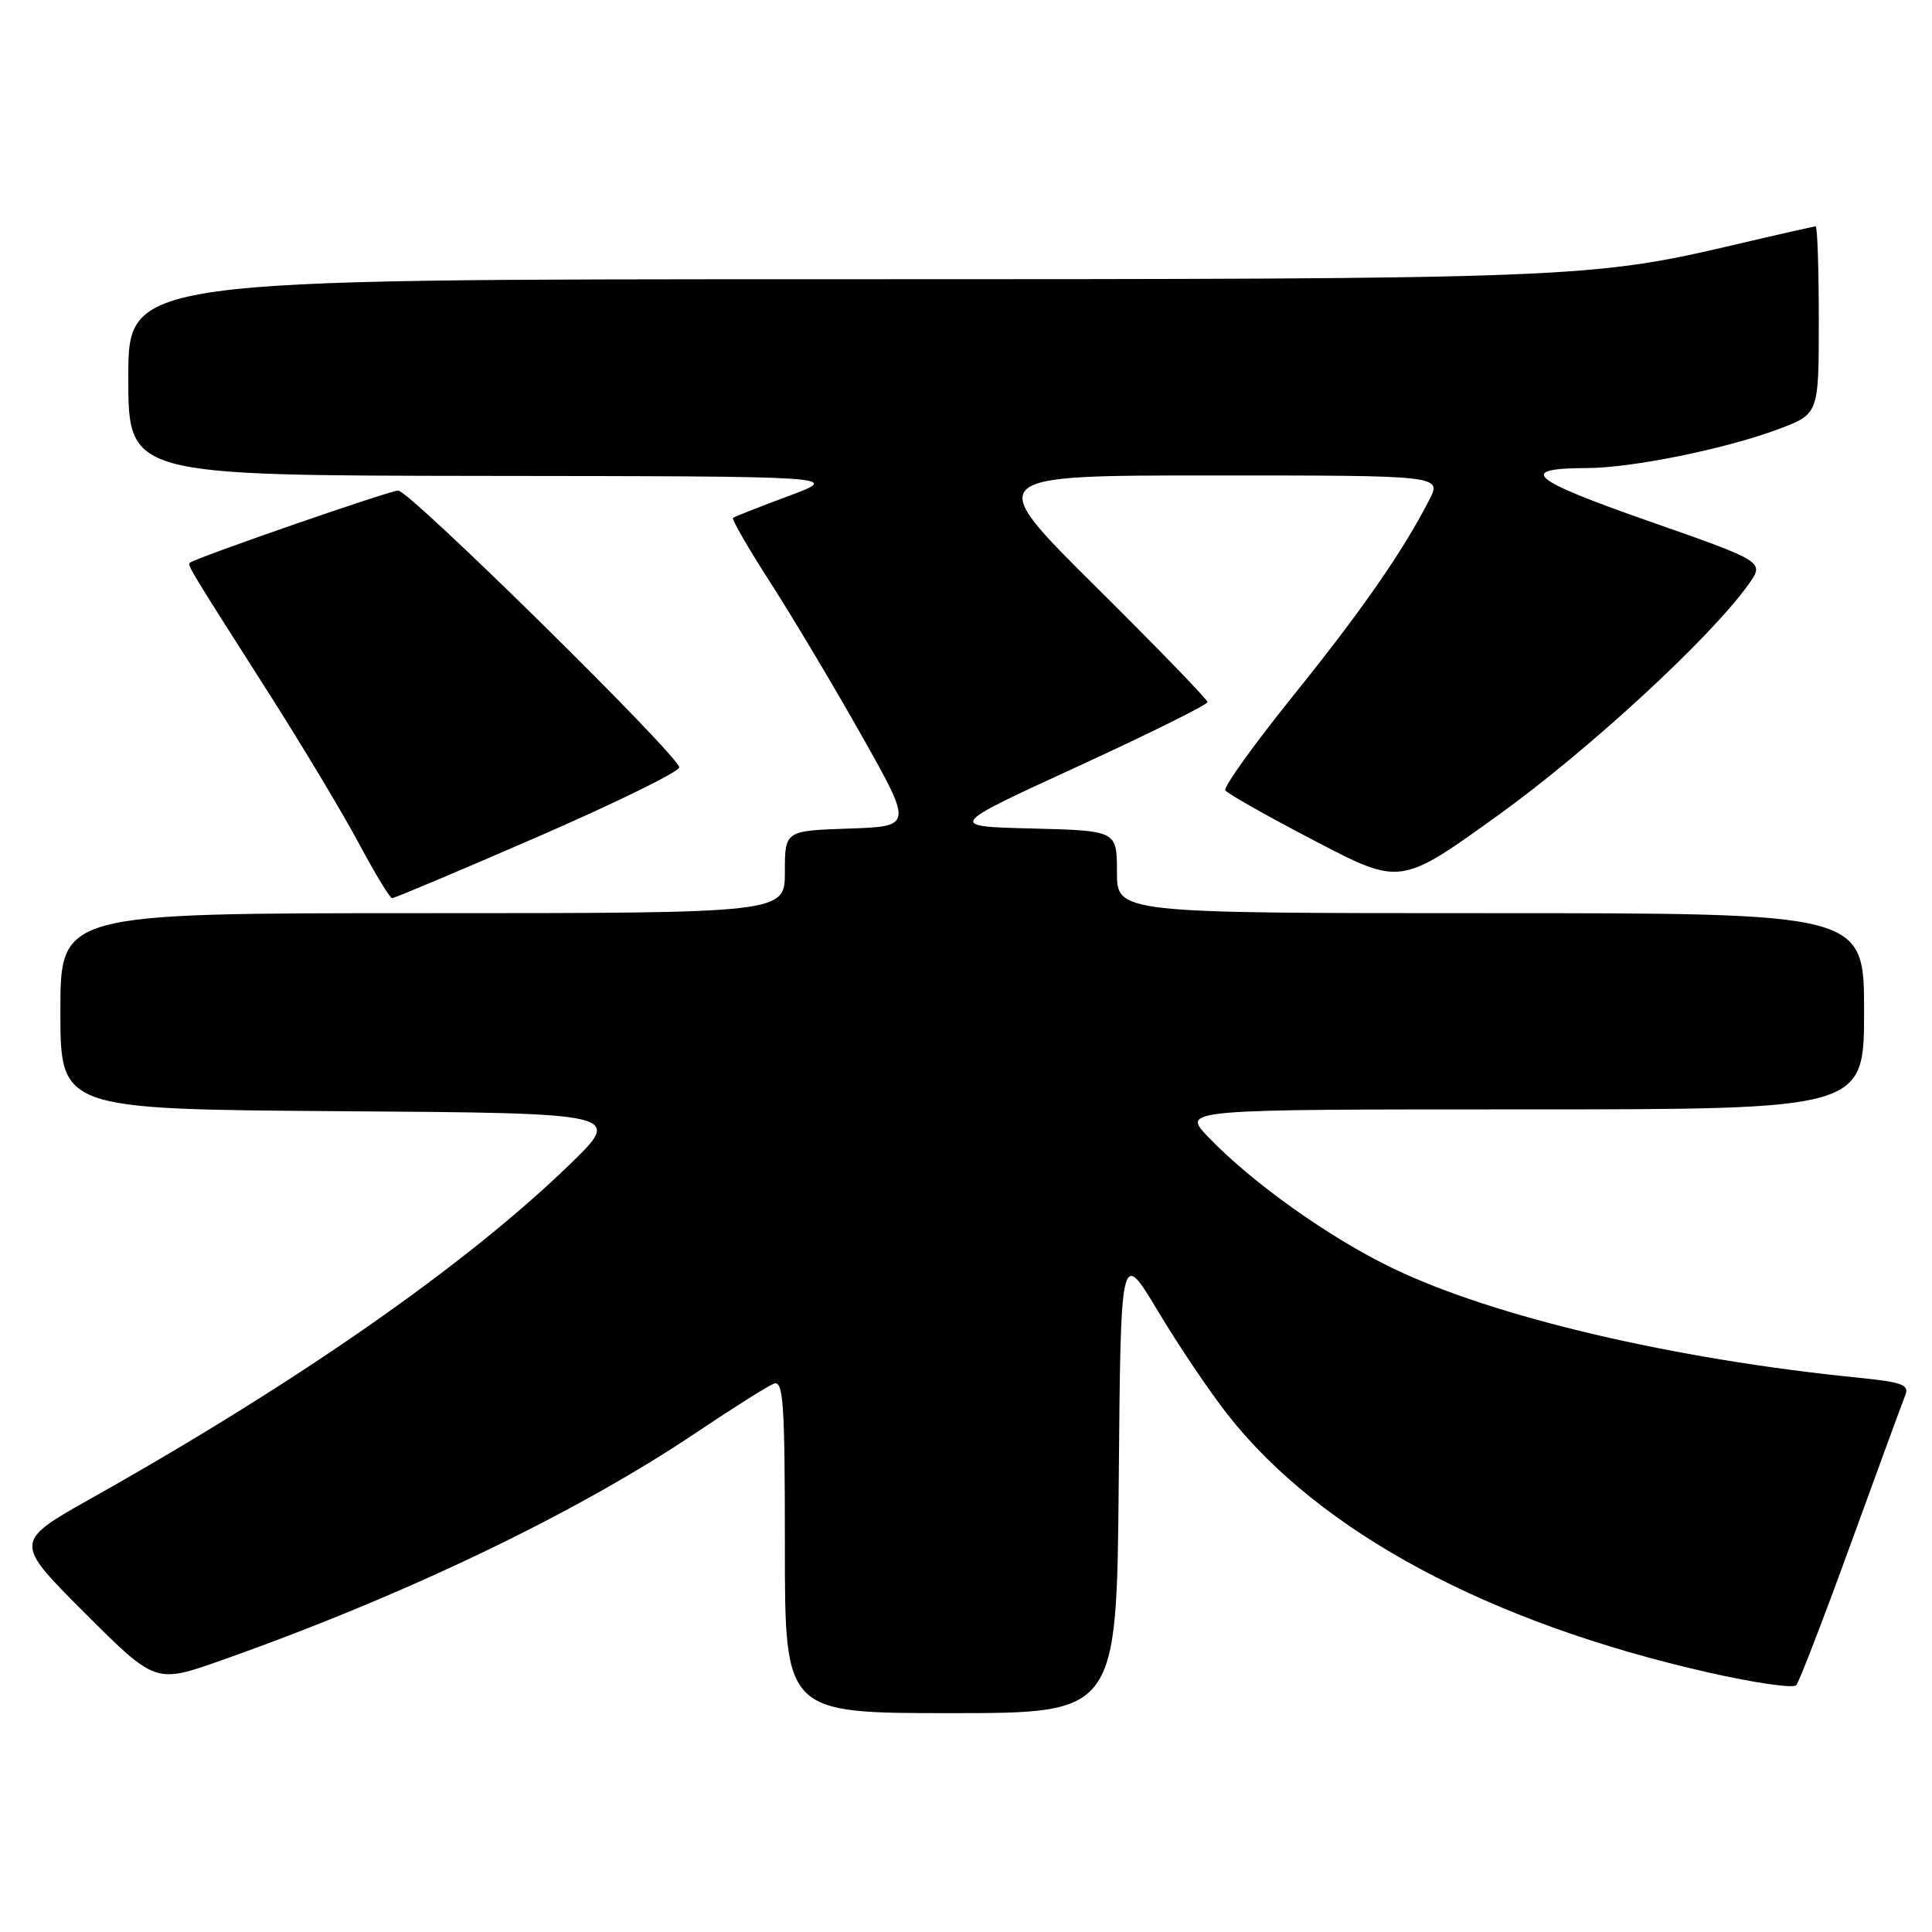 <?xml version="1.0" encoding="UTF-8" standalone="no"?>
<!DOCTYPE svg PUBLIC "-//W3C//DTD SVG 1.1//EN" "http://www.w3.org/Graphics/SVG/1.1/DTD/svg11.dtd" >
<svg xmlns="http://www.w3.org/2000/svg" xmlns:xlink="http://www.w3.org/1999/xlink" version="1.1" viewBox="0 0 256 256">
 <g >
 <path fill="currentColor"
d=" M 148.24 196.25 C 148.50 165.50 148.50 165.50 153.42 173.71 C 156.12 178.23 160.28 184.40 162.66 187.43 C 174.89 203.01 197.25 215.01 226.40 221.62 C 232.40 222.98 237.62 223.74 238.01 223.30 C 238.40 222.86 241.66 214.40 245.26 204.50 C 248.86 194.60 252.10 185.77 252.46 184.87 C 253.02 183.50 252.06 183.14 246.31 182.56 C 221.75 180.11 197.89 174.50 184.50 168.03 C 176.07 163.96 165.83 156.66 160.05 150.61 C 156.61 147.00 156.61 147.00 201.80 147.00 C 247.00 147.00 247.00 147.00 247.00 134.00 C 247.00 121.00 247.00 121.00 197.50 121.00 C 148.00 121.00 148.00 121.00 148.00 115.53 C 148.00 110.07 148.00 110.07 136.76 109.78 C 125.52 109.50 125.52 109.50 142.76 101.58 C 152.24 97.22 160.00 93.38 160.00 93.03 C 160.00 92.69 153.33 85.80 145.17 77.71 C 130.35 63.00 130.35 63.00 160.70 63.00 C 191.05 63.00 191.05 63.00 189.38 66.25 C 185.86 73.11 180.43 80.92 171.32 92.23 C 166.12 98.69 162.09 104.31 162.36 104.73 C 162.64 105.15 167.97 108.17 174.22 111.42 C 185.56 117.35 185.56 117.35 198.53 108.01 C 210.54 99.36 226.65 84.51 231.69 77.43 C 233.83 74.43 233.83 74.43 218.40 69.03 C 202.65 63.51 200.95 62.05 210.29 62.02 C 216.29 62.00 228.63 59.49 235.66 56.86 C 241.00 54.86 241.00 54.86 241.00 42.43 C 241.00 35.59 240.81 30.00 240.59 30.00 C 240.36 30.00 235.52 31.09 229.84 32.43 C 210.80 36.90 208.13 37.00 110.43 37.00 C 17.00 37.00 17.00 37.00 17.00 50.00 C 17.00 63.00 17.00 63.00 64.25 63.06 C 111.50 63.11 111.50 63.11 104.50 65.72 C 100.65 67.15 97.33 68.46 97.13 68.62 C 96.92 68.78 99.15 72.65 102.09 77.21 C 105.02 81.77 110.47 90.90 114.19 97.50 C 120.95 109.50 120.95 109.50 112.48 109.79 C 104.00 110.08 104.00 110.08 104.00 115.54 C 104.00 121.00 104.00 121.00 56.00 121.00 C 8.00 121.00 8.00 121.00 8.00 133.99 C 8.00 146.98 8.00 146.98 45.25 147.24 C 82.50 147.50 82.50 147.50 75.50 154.29 C 61.79 167.58 39.61 183.06 12.16 198.50 C 1.82 204.31 1.82 204.31 11.21 213.70 C 20.60 223.09 20.60 223.09 29.34 220.00 C 53.56 211.45 76.35 200.52 92.25 189.83 C 97.09 186.58 101.71 183.67 102.52 183.35 C 103.80 182.86 104.00 185.78 104.00 204.89 C 104.00 227.00 104.00 227.00 125.99 227.00 C 147.97 227.00 147.97 227.00 148.24 196.25 Z  M 71.25 110.88 C 81.56 106.39 90.00 102.26 90.00 101.68 C 90.00 100.19 54.28 65.00 52.76 65.00 C 51.65 65.00 26.02 73.88 25.17 74.56 C 24.79 74.86 24.94 75.11 35.71 92.00 C 40.09 98.88 45.42 107.76 47.55 111.75 C 49.68 115.74 51.66 119.01 51.96 119.01 C 52.26 119.02 60.94 115.36 71.25 110.88 Z "/>
</g>
</svg>